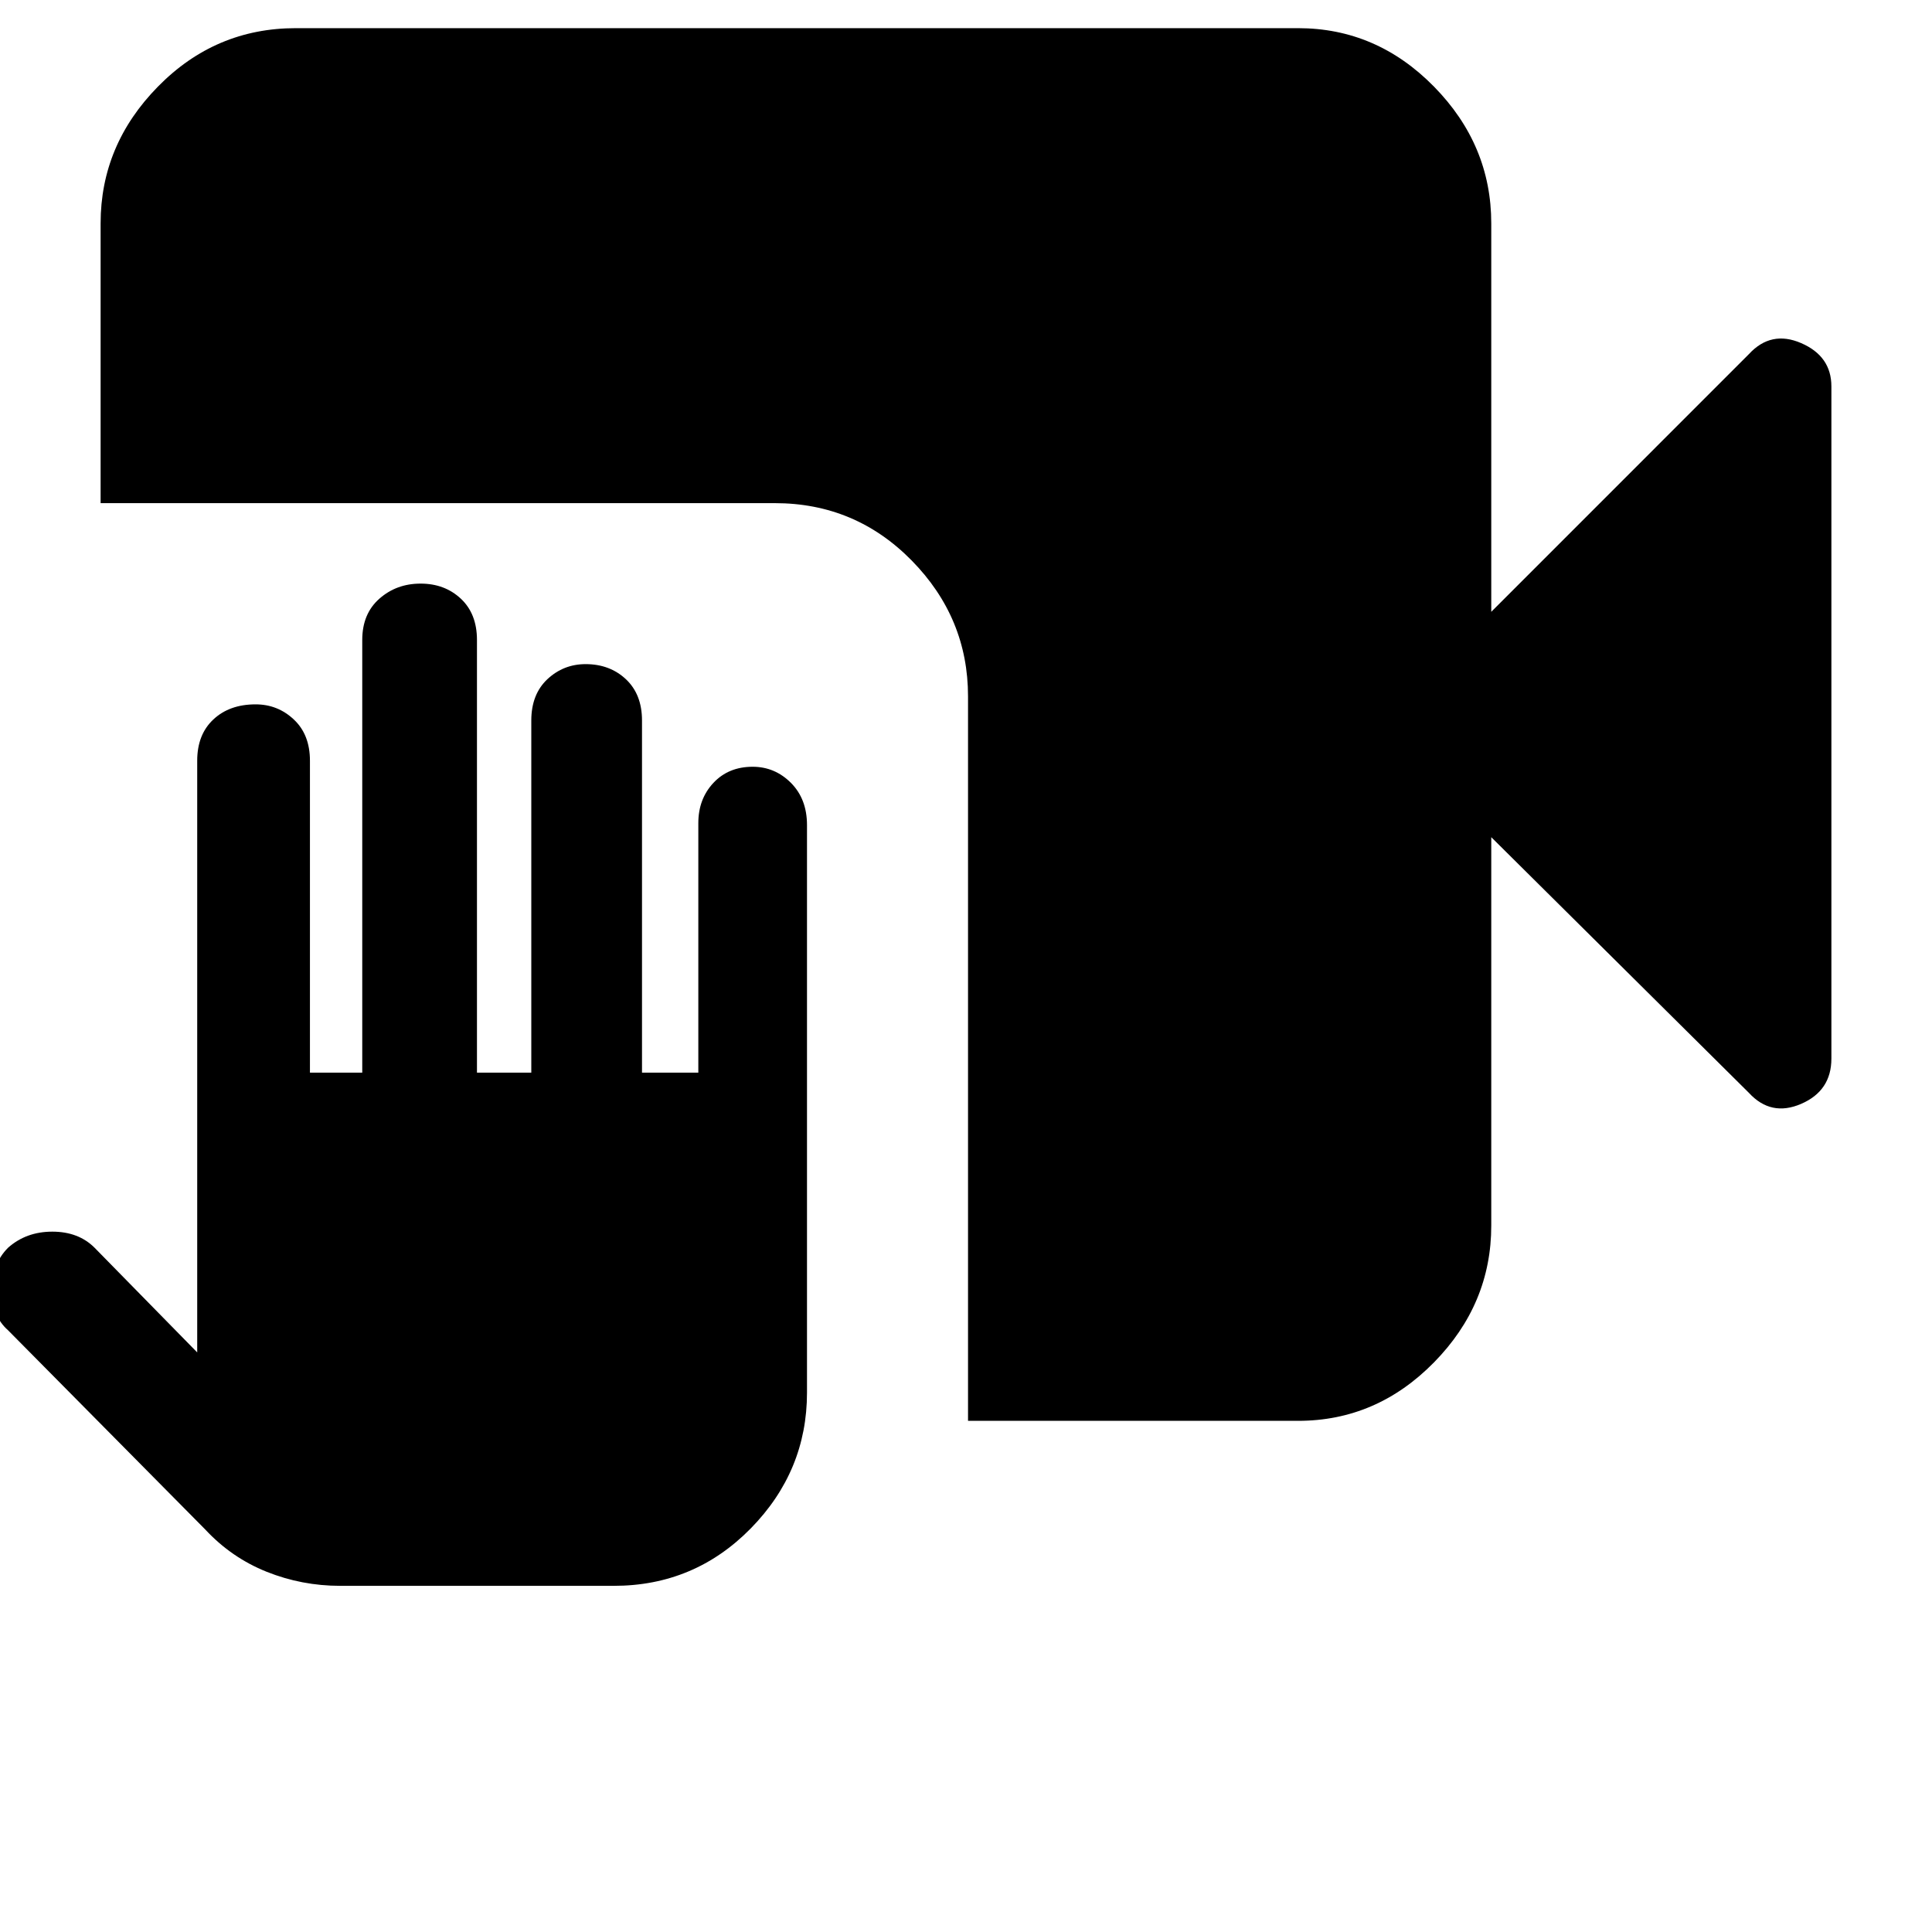 <svg xmlns="http://www.w3.org/2000/svg" height="40" width="40"><path d="M7.042 32.833q-.792 0-1.521-.291-.729-.292-1.271-.875L.167 27.542q-.334-.292-.334-.834 0-.541.334-.875.375-.333.916-.333.542 0 .875.333L4.083 28V15.75q0-.542.334-.854.333-.313.875-.313.458 0 .791.313.334.312.334.854v6.458H7.5V13.25q0-.542.354-.854.354-.313.854-.313t.834.313q.333.312.333.854v8.958H11v-7.291q0-.542.333-.855.334-.312.792-.312.5 0 .833.312.334.313.334.855v7.291h1.166v-5.166q0-.5.313-.834.312-.333.812-.333.459 0 .792.333.333.334.333.875v11.75q0 1.625-1.166 2.813-1.167 1.187-2.834 1.187Zm13-3.416v-15q0-1.625-1.167-2.813-1.167-1.187-2.833-1.187H2.083V4.625q0-1.625 1.188-2.833Q4.458.583 6.125.583h20.75q1.625 0 2.813 1.209Q30.875 3 30.875 4.625v8.042l5.333-5.334q.459-.5 1.084-.229t.625.896v13.917q0 .666-.625.937t-1.084-.229l-5.333-5.292v8.042q0 1.625-1.187 2.833-1.188 1.209-2.813 1.209Z"/></svg>